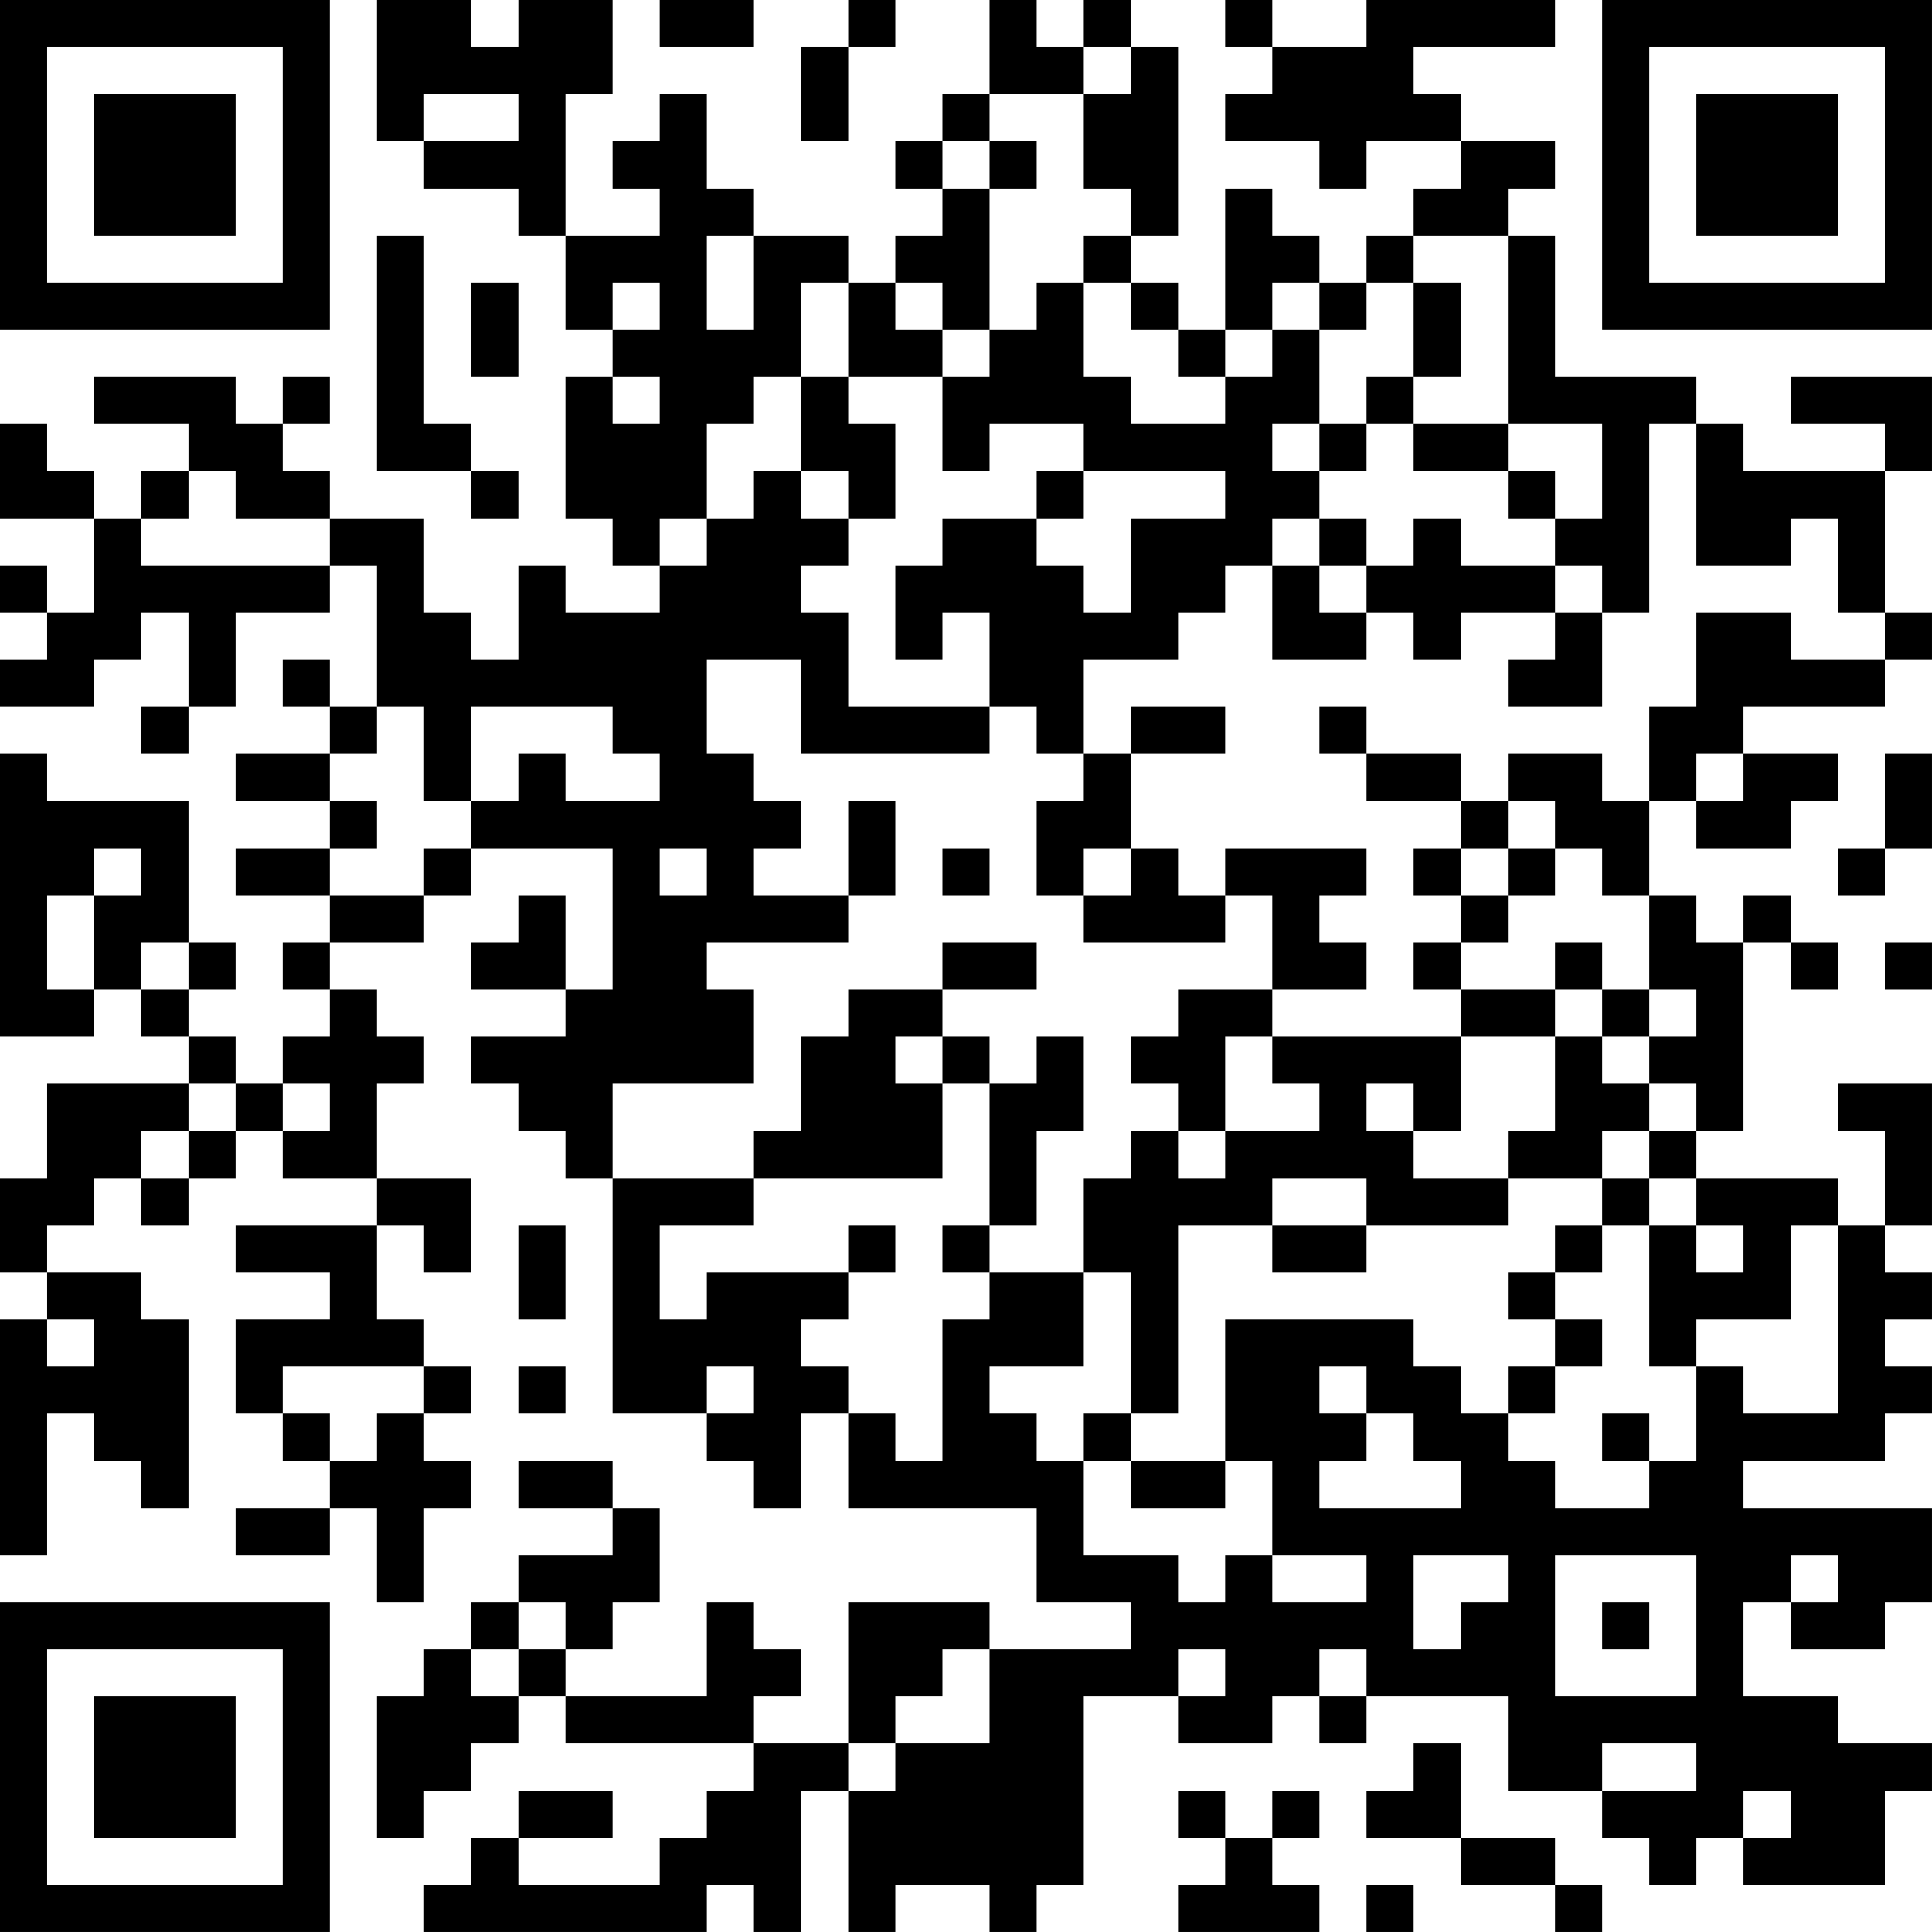 <?xml version="1.0" encoding="UTF-8"?>
<svg xmlns="http://www.w3.org/2000/svg" version="1.1" width="200" height="200" viewBox="0 0 200 200"><rect x="0" y="0" width="200" height="200" fill="#ffffff"/><g transform="scale(4.878)"><g transform="translate(0,0)"><path fill-rule="evenodd" d="M8 0L8 3L9 3L9 4L11 4L11 5L12 5L12 7L13 7L13 8L12 8L12 11L13 11L13 12L14 12L14 13L12 13L12 12L11 12L11 14L10 14L10 13L9 13L9 11L7 11L7 10L6 10L6 9L7 9L7 8L6 8L6 9L5 9L5 8L2 8L2 9L4 9L4 10L3 10L3 11L2 11L2 10L1 10L1 9L0 9L0 11L2 11L2 13L1 13L1 12L0 12L0 13L1 13L1 14L0 14L0 15L2 15L2 14L3 14L3 13L4 13L4 15L3 15L3 16L4 16L4 15L5 15L5 13L7 13L7 12L8 12L8 15L7 15L7 14L6 14L6 15L7 15L7 16L5 16L5 17L7 17L7 18L5 18L5 19L7 19L7 20L6 20L6 21L7 21L7 22L6 22L6 23L5 23L5 22L4 22L4 21L5 21L5 20L4 20L4 17L1 17L1 16L0 16L0 22L2 22L2 21L3 21L3 22L4 22L4 23L1 23L1 25L0 25L0 27L1 27L1 28L0 28L0 33L1 33L1 30L2 30L2 31L3 31L3 32L4 32L4 28L3 28L3 27L1 27L1 26L2 26L2 25L3 25L3 26L4 26L4 25L5 25L5 24L6 24L6 25L8 25L8 26L5 26L5 27L7 27L7 28L5 28L5 30L6 30L6 31L7 31L7 32L5 32L5 33L7 33L7 32L8 32L8 34L9 34L9 32L10 32L10 31L9 31L9 30L10 30L10 29L9 29L9 28L8 28L8 26L9 26L9 27L10 27L10 25L8 25L8 23L9 23L9 22L8 22L8 21L7 21L7 20L9 20L9 19L10 19L10 18L13 18L13 21L12 21L12 19L11 19L11 20L10 20L10 21L12 21L12 22L10 22L10 23L11 23L11 24L12 24L12 25L13 25L13 30L15 30L15 31L16 31L16 32L17 32L17 30L18 30L18 32L22 32L22 34L24 34L24 35L21 35L21 34L18 34L18 37L16 37L16 36L17 36L17 35L16 35L16 34L15 34L15 36L12 36L12 35L13 35L13 34L14 34L14 32L13 32L13 31L11 31L11 32L13 32L13 33L11 33L11 34L10 34L10 35L9 35L9 36L8 36L8 39L9 39L9 38L10 38L10 37L11 37L11 36L12 36L12 37L16 37L16 38L15 38L15 39L14 39L14 40L11 40L11 39L13 39L13 38L11 38L11 39L10 39L10 40L9 40L9 41L15 41L15 40L16 40L16 41L17 41L17 38L18 38L18 41L19 41L19 40L21 40L21 41L22 41L22 40L23 40L23 36L25 36L25 37L27 37L27 36L28 36L28 37L29 37L29 36L32 36L32 38L34 38L34 39L35 39L35 40L36 40L36 39L37 39L37 40L40 40L40 38L41 38L41 37L39 37L39 36L37 36L37 34L38 34L38 35L40 35L40 34L41 34L41 32L37 32L37 31L40 31L40 30L41 30L41 29L40 29L40 28L41 28L41 27L40 27L40 26L41 26L41 23L39 23L39 24L40 24L40 26L39 26L39 25L36 25L36 24L37 24L37 20L38 20L38 21L39 21L39 20L38 20L38 19L37 19L37 20L36 20L36 19L35 19L35 17L36 17L36 18L38 18L38 17L39 17L39 16L37 16L37 15L40 15L40 14L41 14L41 13L40 13L40 10L41 10L41 8L38 8L38 9L40 9L40 10L37 10L37 9L36 9L36 8L33 8L33 5L32 5L32 4L33 4L33 3L31 3L31 2L30 2L30 1L33 1L33 0L29 0L29 1L27 1L27 0L26 0L26 1L27 1L27 2L26 2L26 3L28 3L28 4L29 4L29 3L31 3L31 4L30 4L30 5L29 5L29 6L28 6L28 5L27 5L27 4L26 4L26 7L25 7L25 6L24 6L24 5L25 5L25 1L24 1L24 0L23 0L23 1L22 1L22 0L21 0L21 2L20 2L20 3L19 3L19 4L20 4L20 5L19 5L19 6L18 6L18 5L16 5L16 4L15 4L15 2L14 2L14 3L13 3L13 4L14 4L14 5L12 5L12 2L13 2L13 0L11 0L11 1L10 1L10 0ZM14 0L14 1L16 1L16 0ZM18 0L18 1L17 1L17 3L18 3L18 1L19 1L19 0ZM23 1L23 2L21 2L21 3L20 3L20 4L21 4L21 7L20 7L20 6L19 6L19 7L20 7L20 8L18 8L18 6L17 6L17 8L16 8L16 9L15 9L15 11L14 11L14 12L15 12L15 11L16 11L16 10L17 10L17 11L18 11L18 12L17 12L17 13L18 13L18 15L21 15L21 16L17 16L17 14L15 14L15 16L16 16L16 17L17 17L17 18L16 18L16 19L18 19L18 20L15 20L15 21L16 21L16 23L13 23L13 25L16 25L16 26L14 26L14 28L15 28L15 27L18 27L18 28L17 28L17 29L18 29L18 30L19 30L19 31L20 31L20 28L21 28L21 27L23 27L23 29L21 29L21 30L22 30L22 31L23 31L23 33L25 33L25 34L26 34L26 33L27 33L27 34L29 34L29 33L27 33L27 31L26 31L26 28L30 28L30 29L31 29L31 30L32 30L32 31L33 31L33 32L35 32L35 31L36 31L36 29L37 29L37 30L39 30L39 26L38 26L38 28L36 28L36 29L35 29L35 26L36 26L36 27L37 27L37 26L36 26L36 25L35 25L35 24L36 24L36 23L35 23L35 22L36 22L36 21L35 21L35 19L34 19L34 18L33 18L33 17L32 17L32 16L34 16L34 17L35 17L35 15L36 15L36 13L38 13L38 14L40 14L40 13L39 13L39 11L38 11L38 12L36 12L36 9L35 9L35 13L34 13L34 12L33 12L33 11L34 11L34 9L32 9L32 5L30 5L30 6L29 6L29 7L28 7L28 6L27 6L27 7L26 7L26 8L25 8L25 7L24 7L24 6L23 6L23 5L24 5L24 4L23 4L23 2L24 2L24 1ZM9 2L9 3L11 3L11 2ZM21 3L21 4L22 4L22 3ZM8 5L8 10L10 10L10 11L11 11L11 10L10 10L10 9L9 9L9 5ZM15 5L15 7L16 7L16 5ZM10 6L10 8L11 8L11 6ZM13 6L13 7L14 7L14 6ZM22 6L22 7L21 7L21 8L20 8L20 10L21 10L21 9L23 9L23 10L22 10L22 11L20 11L20 12L19 12L19 14L20 14L20 13L21 13L21 15L22 15L22 16L23 16L23 17L22 17L22 19L23 19L23 20L26 20L26 19L27 19L27 21L25 21L25 22L24 22L24 23L25 23L25 24L24 24L24 25L23 25L23 27L24 27L24 30L23 30L23 31L24 31L24 32L26 32L26 31L24 31L24 30L25 30L25 26L27 26L27 27L29 27L29 26L32 26L32 25L34 25L34 26L33 26L33 27L32 27L32 28L33 28L33 29L32 29L32 30L33 30L33 29L34 29L34 28L33 28L33 27L34 27L34 26L35 26L35 25L34 25L34 24L35 24L35 23L34 23L34 22L35 22L35 21L34 21L34 20L33 20L33 21L31 21L31 20L32 20L32 19L33 19L33 18L32 18L32 17L31 17L31 16L29 16L29 15L28 15L28 16L29 16L29 17L31 17L31 18L30 18L30 19L31 19L31 20L30 20L30 21L31 21L31 22L27 22L27 21L29 21L29 20L28 20L28 19L29 19L29 18L26 18L26 19L25 19L25 18L24 18L24 16L26 16L26 15L24 15L24 16L23 16L23 14L25 14L25 13L26 13L26 12L27 12L27 14L29 14L29 13L30 13L30 14L31 14L31 13L33 13L33 14L32 14L32 15L34 15L34 13L33 13L33 12L31 12L31 11L30 11L30 12L29 12L29 11L28 11L28 10L29 10L29 9L30 9L30 10L32 10L32 11L33 11L33 10L32 10L32 9L30 9L30 8L31 8L31 6L30 6L30 8L29 8L29 9L28 9L28 7L27 7L27 8L26 8L26 9L24 9L24 8L23 8L23 6ZM13 8L13 9L14 9L14 8ZM17 8L17 10L18 10L18 11L19 11L19 9L18 9L18 8ZM27 9L27 10L28 10L28 9ZM4 10L4 11L3 11L3 12L7 12L7 11L5 11L5 10ZM23 10L23 11L22 11L22 12L23 12L23 13L24 13L24 11L26 11L26 10ZM27 11L27 12L28 12L28 13L29 13L29 12L28 12L28 11ZM8 15L8 16L7 16L7 17L8 17L8 18L7 18L7 19L9 19L9 18L10 18L10 17L11 17L11 16L12 16L12 17L14 17L14 16L13 16L13 15L10 15L10 17L9 17L9 15ZM36 16L36 17L37 17L37 16ZM40 16L40 18L39 18L39 19L40 19L40 18L41 18L41 16ZM18 17L18 19L19 19L19 17ZM2 18L2 19L1 19L1 21L2 21L2 19L3 19L3 18ZM14 18L14 19L15 19L15 18ZM20 18L20 19L21 19L21 18ZM23 18L23 19L24 19L24 18ZM31 18L31 19L32 19L32 18ZM3 20L3 21L4 21L4 20ZM20 20L20 21L18 21L18 22L17 22L17 24L16 24L16 25L20 25L20 23L21 23L21 26L20 26L20 27L21 27L21 26L22 26L22 24L23 24L23 22L22 22L22 23L21 23L21 22L20 22L20 21L22 21L22 20ZM40 20L40 21L41 21L41 20ZM33 21L33 22L31 22L31 24L30 24L30 23L29 23L29 24L30 24L30 25L32 25L32 24L33 24L33 22L34 22L34 21ZM19 22L19 23L20 23L20 22ZM26 22L26 24L25 24L25 25L26 25L26 24L28 24L28 23L27 23L27 22ZM4 23L4 24L3 24L3 25L4 25L4 24L5 24L5 23ZM6 23L6 24L7 24L7 23ZM27 25L27 26L29 26L29 25ZM11 26L11 28L12 28L12 26ZM18 26L18 27L19 27L19 26ZM1 28L1 29L2 29L2 28ZM6 29L6 30L7 30L7 31L8 31L8 30L9 30L9 29ZM11 29L11 30L12 30L12 29ZM15 29L15 30L16 30L16 29ZM28 29L28 30L29 30L29 31L28 31L28 32L31 32L31 31L30 31L30 30L29 30L29 29ZM34 30L34 31L35 31L35 30ZM30 33L30 35L31 35L31 34L32 34L32 33ZM33 33L33 36L36 36L36 33ZM38 33L38 34L39 34L39 33ZM11 34L11 35L10 35L10 36L11 36L11 35L12 35L12 34ZM34 34L34 35L35 35L35 34ZM20 35L20 36L19 36L19 37L18 37L18 38L19 38L19 37L21 37L21 35ZM25 35L25 36L26 36L26 35ZM28 35L28 36L29 36L29 35ZM30 37L30 38L29 38L29 39L31 39L31 40L33 40L33 41L34 41L34 40L33 40L33 39L31 39L31 37ZM34 37L34 38L36 38L36 37ZM25 38L25 39L26 39L26 40L25 40L25 41L28 41L28 40L27 40L27 39L28 39L28 38L27 38L27 39L26 39L26 38ZM37 38L37 39L38 39L38 38ZM29 40L29 41L30 41L30 40ZM0 0L0 7L7 7L7 0ZM1 1L1 6L6 6L6 1ZM2 2L2 5L5 5L5 2ZM34 0L34 7L41 7L41 0ZM35 1L35 6L40 6L40 1ZM36 2L36 5L39 5L39 2ZM0 34L0 41L7 41L7 34ZM1 35L1 40L6 40L6 35ZM2 36L2 39L5 39L5 36Z" fill="#000000"/></g></g></svg>
